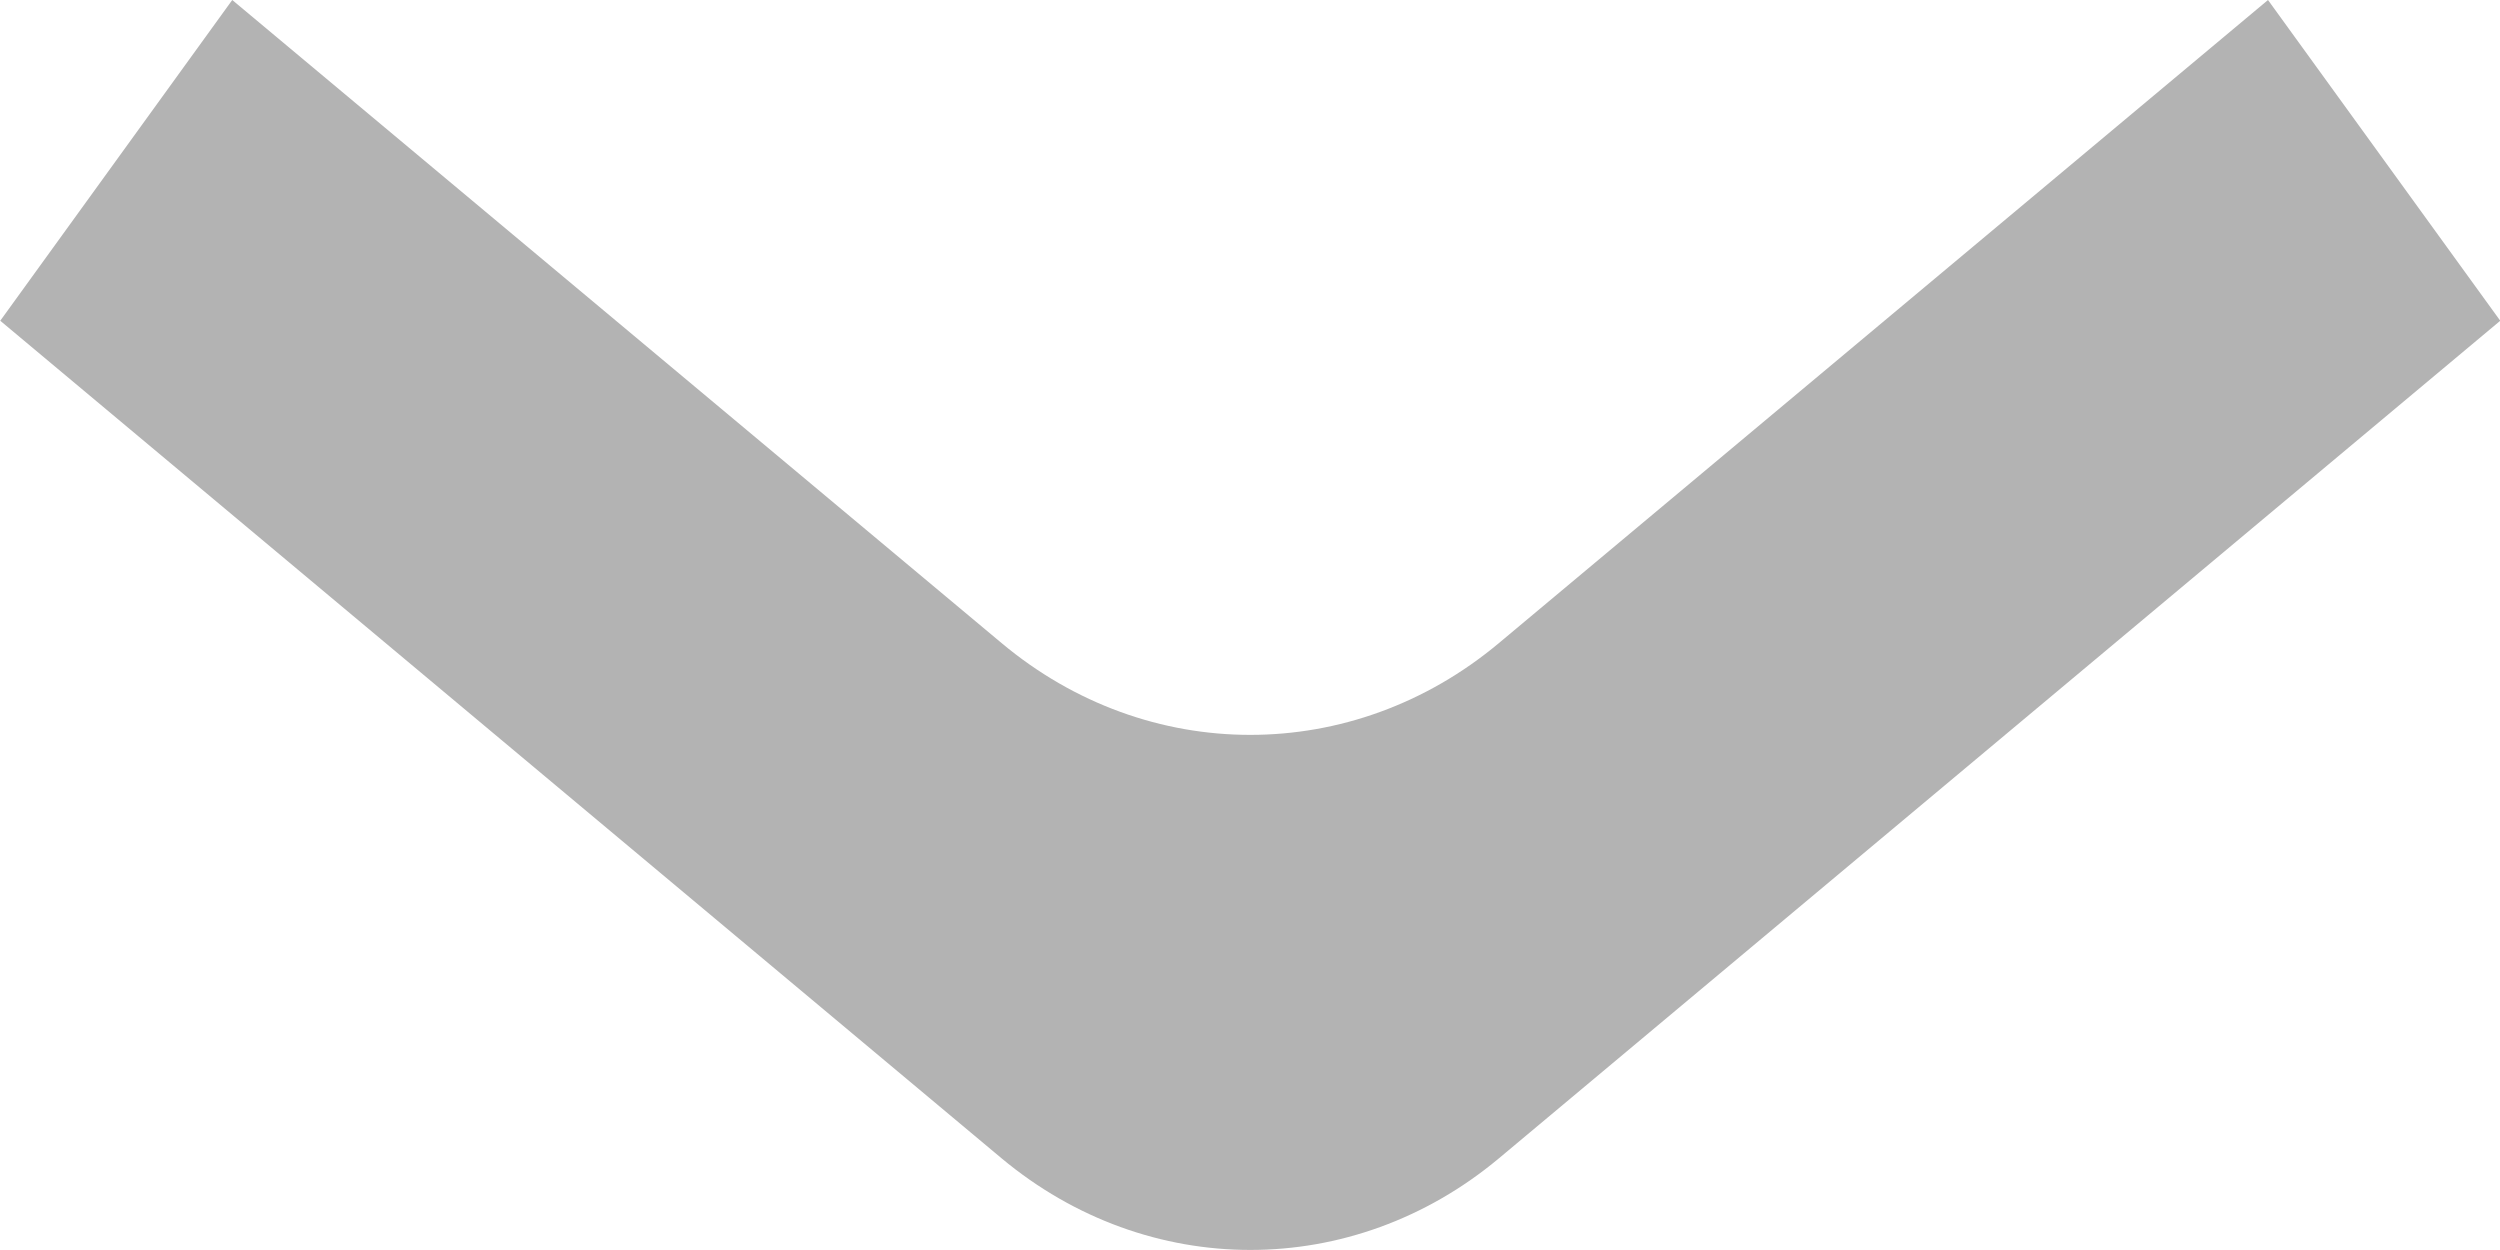 <svg width="10" height="5" viewBox="0 0 10 5" fill="none" xmlns="http://www.w3.org/2000/svg">
<path opacity="0.3" d="M10.001 1.283L9.072 -4.05855e-08L5.996 2.572C5.411 3.062 4.591 3.062 4.006 2.572L0.929 -3.96528e-07L0.001 1.283L4.006 4.633C4.592 5.122 5.411 5.122 5.996 4.633L10.001 1.283Z" fill="#000"/>
</svg>
